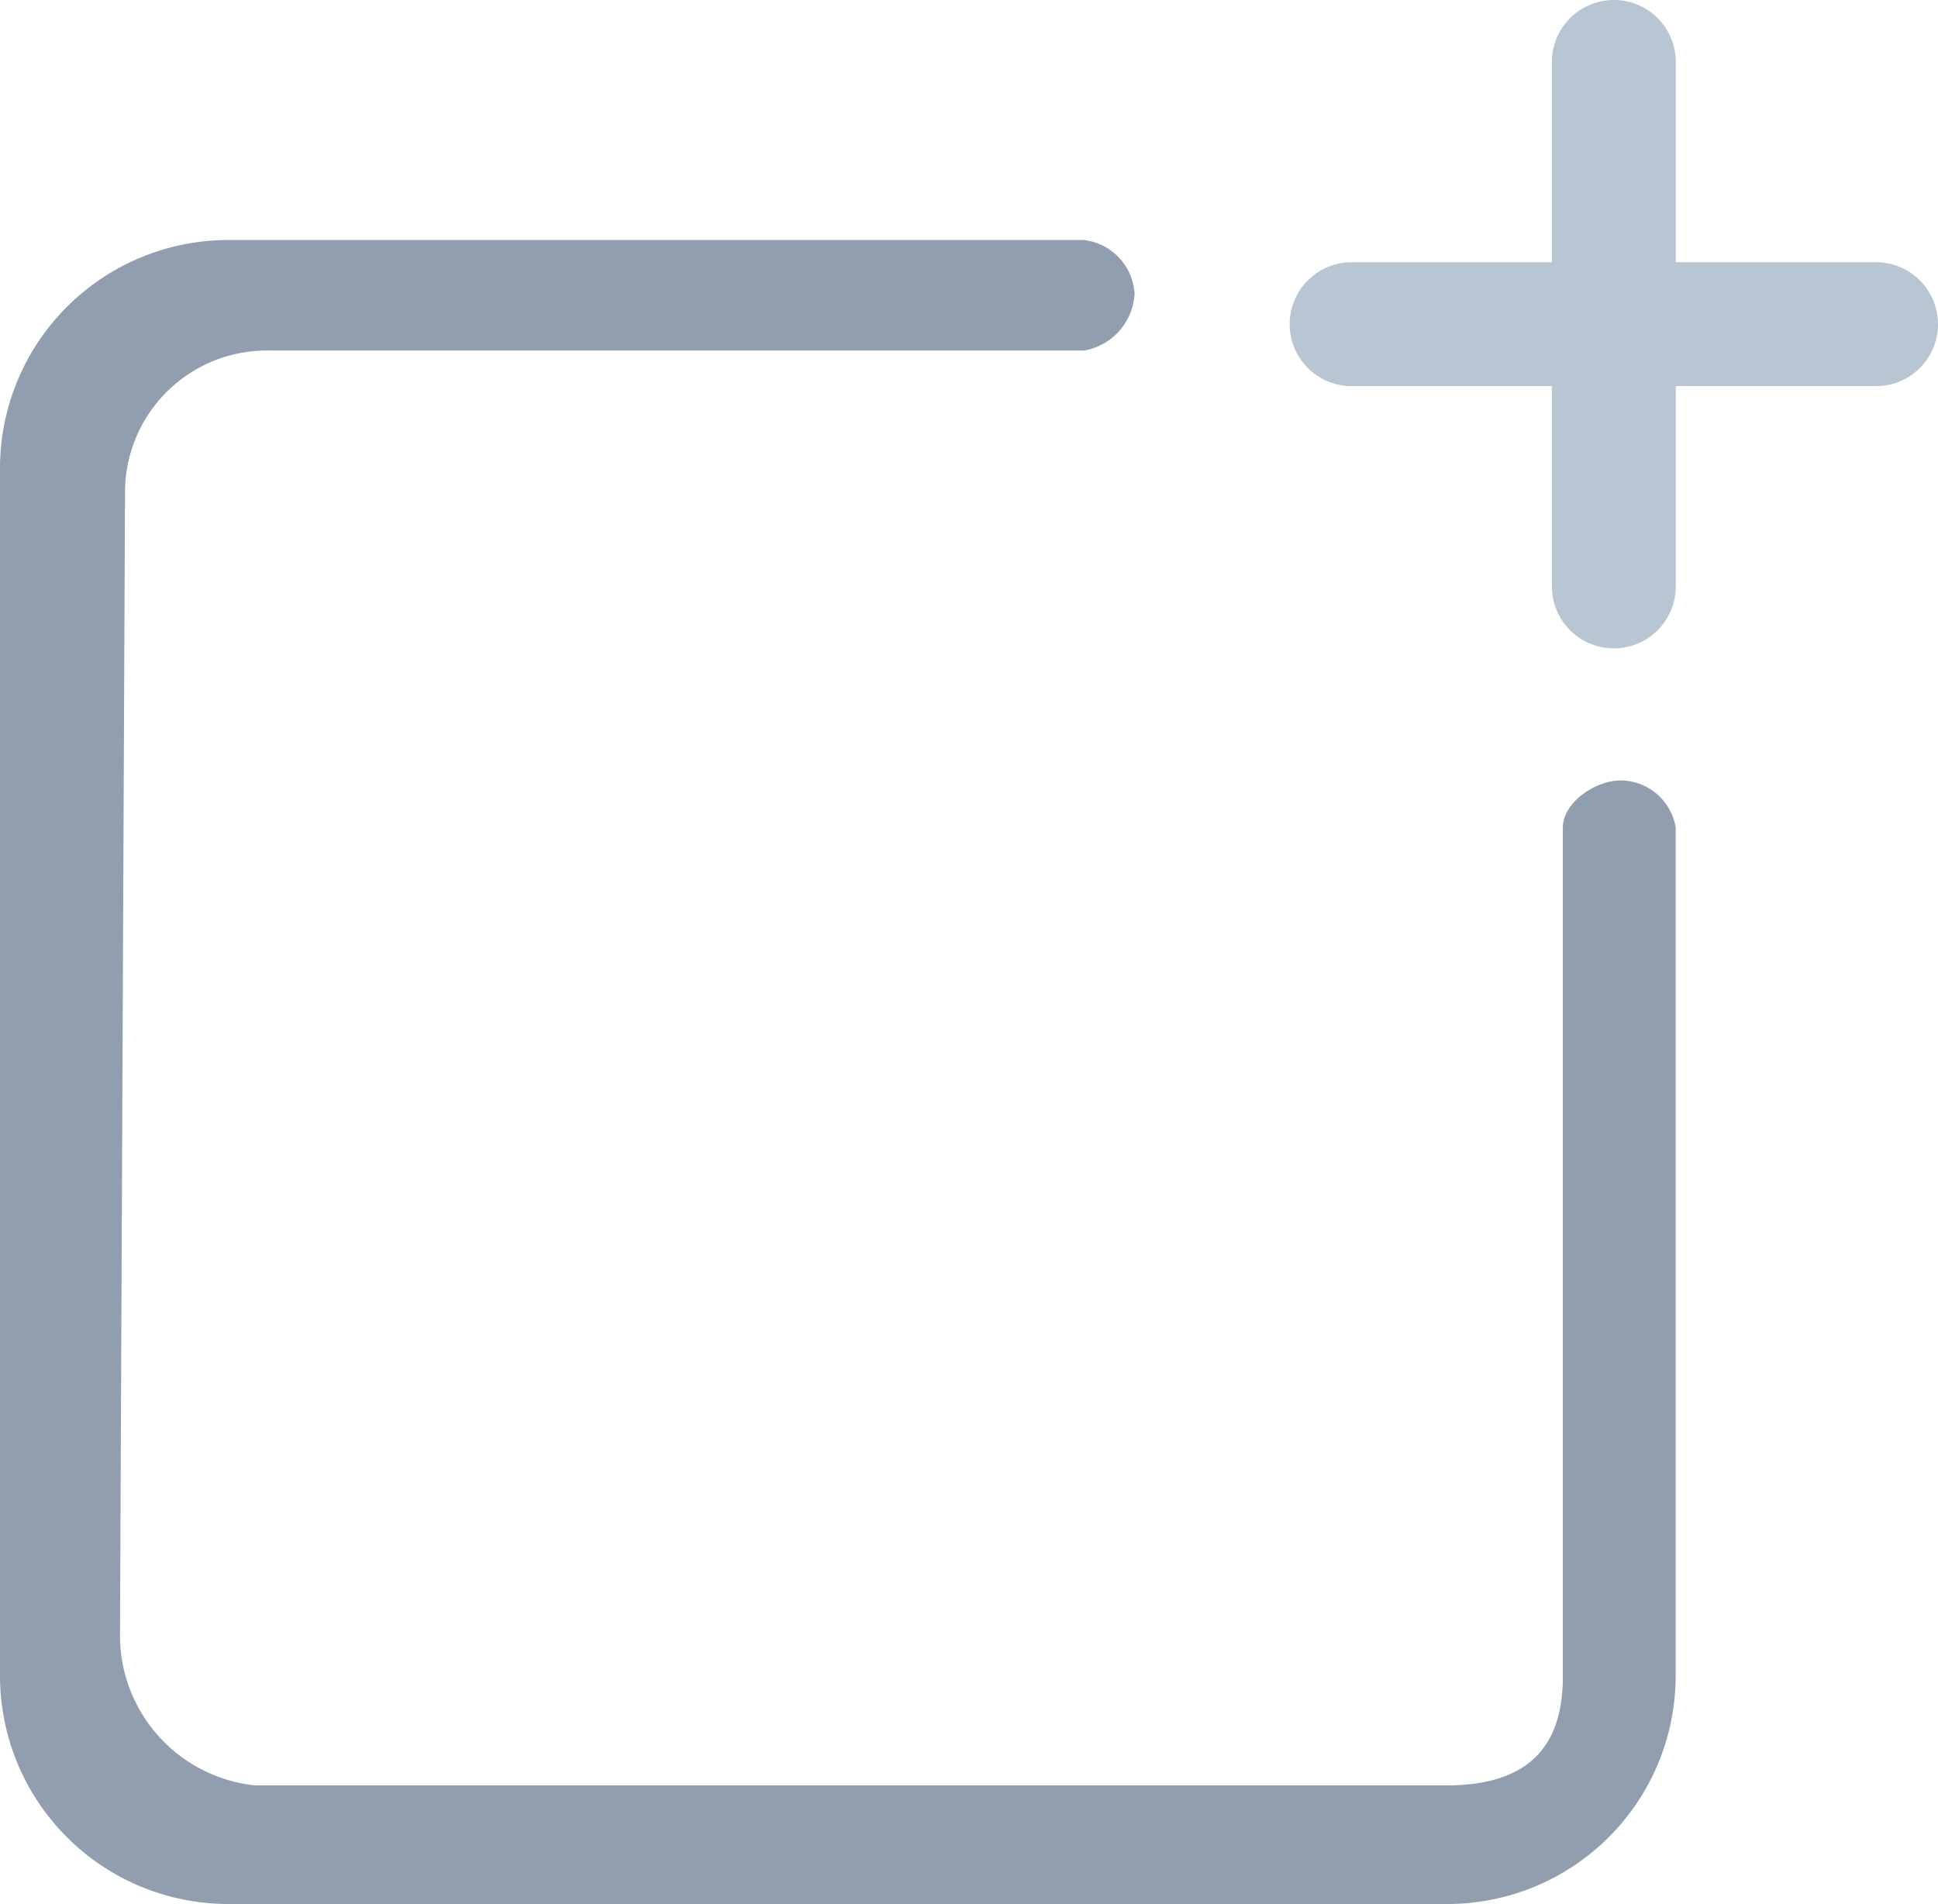 <svg xmlns="http://www.w3.org/2000/svg" width="29.713" height="29.19" viewBox="0 0 29.713 29.19">
  <g id="pen" transform="translate(0 0.95)">
    <path id="Path_6561" data-name="Path 6561" d="M24.847,92.719c-.387,0-.885.338-.886.722l0,13.02c0,1.153-.615,1.661-1.776,1.665H3.913a2.312,2.312,0,0,1-2.073-2.347l.077-17.522a2.174,2.174,0,0,1,2.146-2.129H16.62a.935.935,0,0,0,.775-.873.881.881,0,0,0-.775-.821H3.508A3.5,3.5,0,0,0,0,87.917v18.544a3.5,3.5,0,0,0,3.508,3.483H22.183a3.5,3.5,0,0,0,3.508-3.483V93.441a.86.86,0,0,0-.844-.722Z" transform="translate(0 -81.704)" fill="#919eaf"/>
    <g id="Group_587" data-name="Group 587" transform="translate(20.723)">
      <path id="Path_6591" data-name="Path 6591" d="M15.743,18.979v8.04" transform="translate(-11.723 -18.979)" fill="none" stroke="#b8c5d3" stroke-linecap="round" stroke-width="1.9"/>
      <path id="Path_6592" data-name="Path 6592" d="M0,0V8.04" transform="translate(8.04 4.02) rotate(90)" fill="none" stroke="#b8c5d3" stroke-linecap="round" stroke-width="1.9"/>
    </g>
  </g>
</svg>

